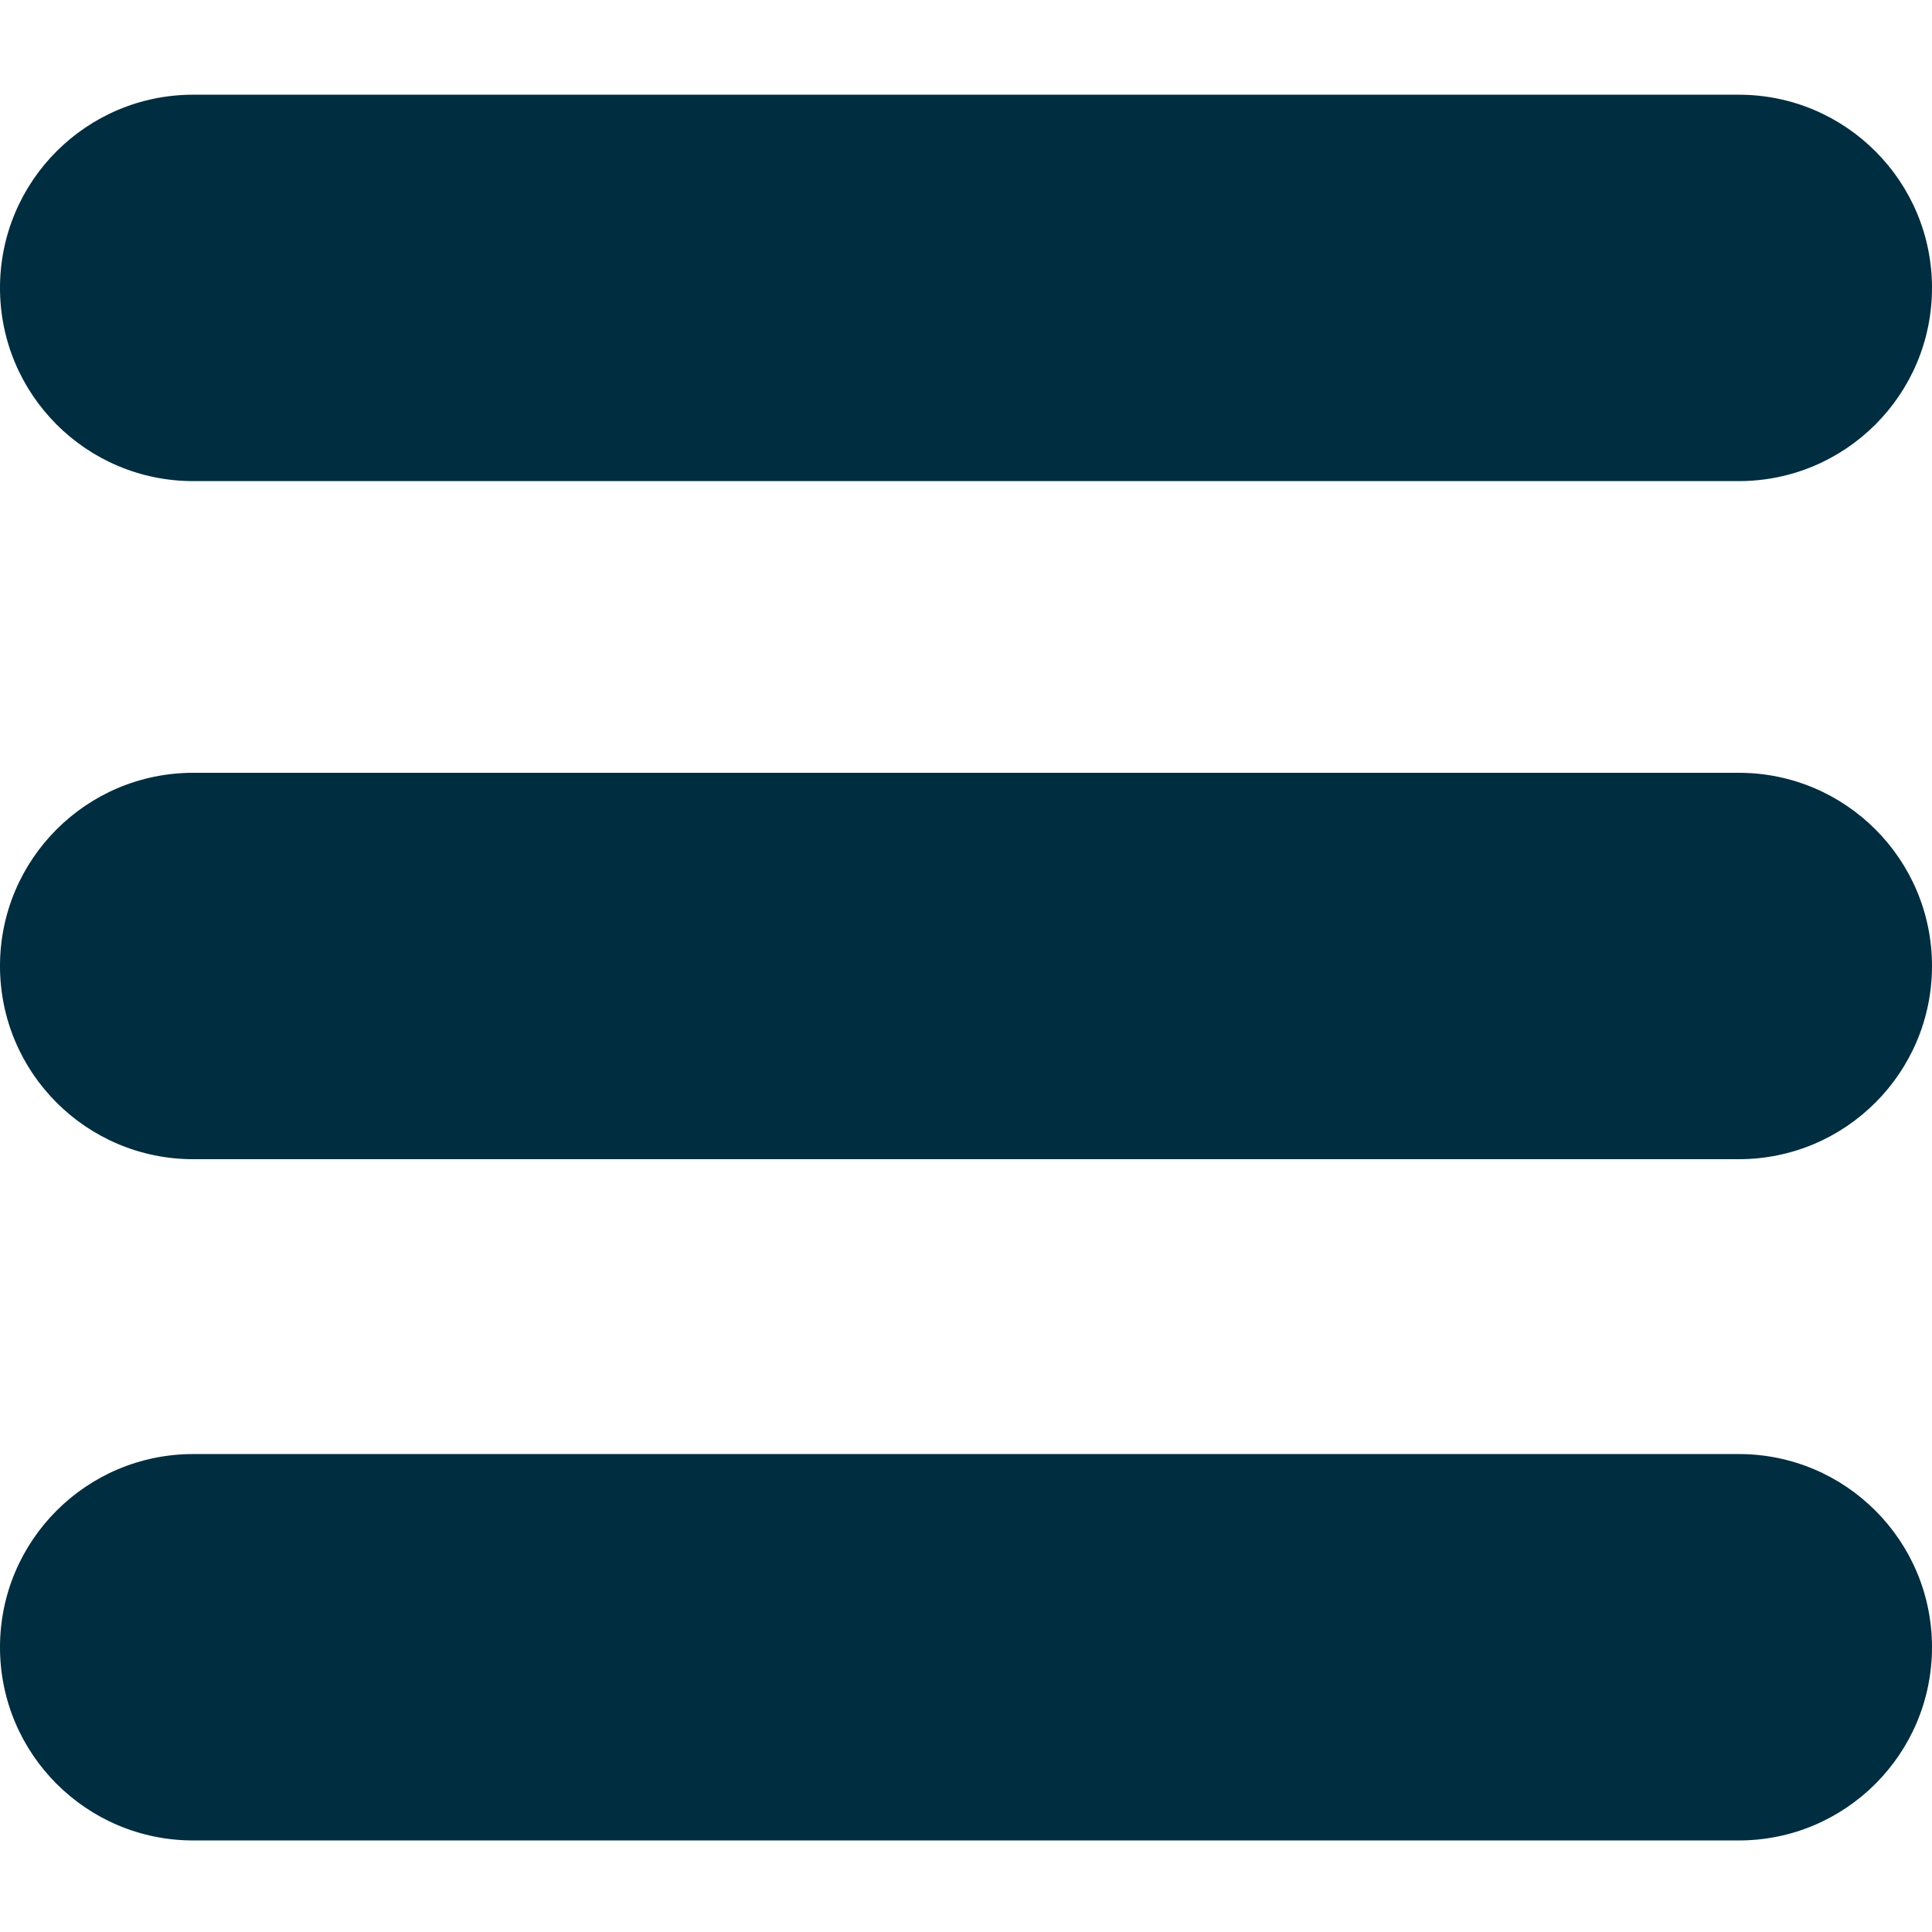 <?xml version="1.0" encoding="utf-8"?>
<!-- Generator: Adobe Illustrator 21.1.0, SVG Export Plug-In . SVG Version: 6.00 Build 0)  -->
<svg version="1.1" id="Layer_1" xmlns="http://www.w3.org/2000/svg" xmlns:xlink="http://www.w3.org/1999/xlink" x="0px" y="0px"
	 viewBox="0 0 612 612" style="enable-background:new 0 0 612 612;" xml:space="preserve">
<style type="text/css">
	.st0{fill:#012D41;}
</style>
<path class="st0" d="M61.2,152.4h489.6c33.8,0,61.2-27.4,61.2-61.2S584.6,30,550.8,30H61.2C27.4,30,0,57.4,0,91.2
	S27.4,152.4,61.2,152.4z M550.8,244.8H61.2C27.4,244.8,0,272.2,0,306s27.4,61.2,61.2,61.2h489.6c33.8,0,61.2-27.4,61.2-61.2
	S584.6,244.8,550.8,244.8z M550.8,460.6H61.2C27.4,460.6,0,488,0,521.8S27.4,583,61.2,583h489.6c33.8,0,61.2-27.4,61.2-61.2
	S584.6,460.6,550.8,460.6z"/>
</svg>
